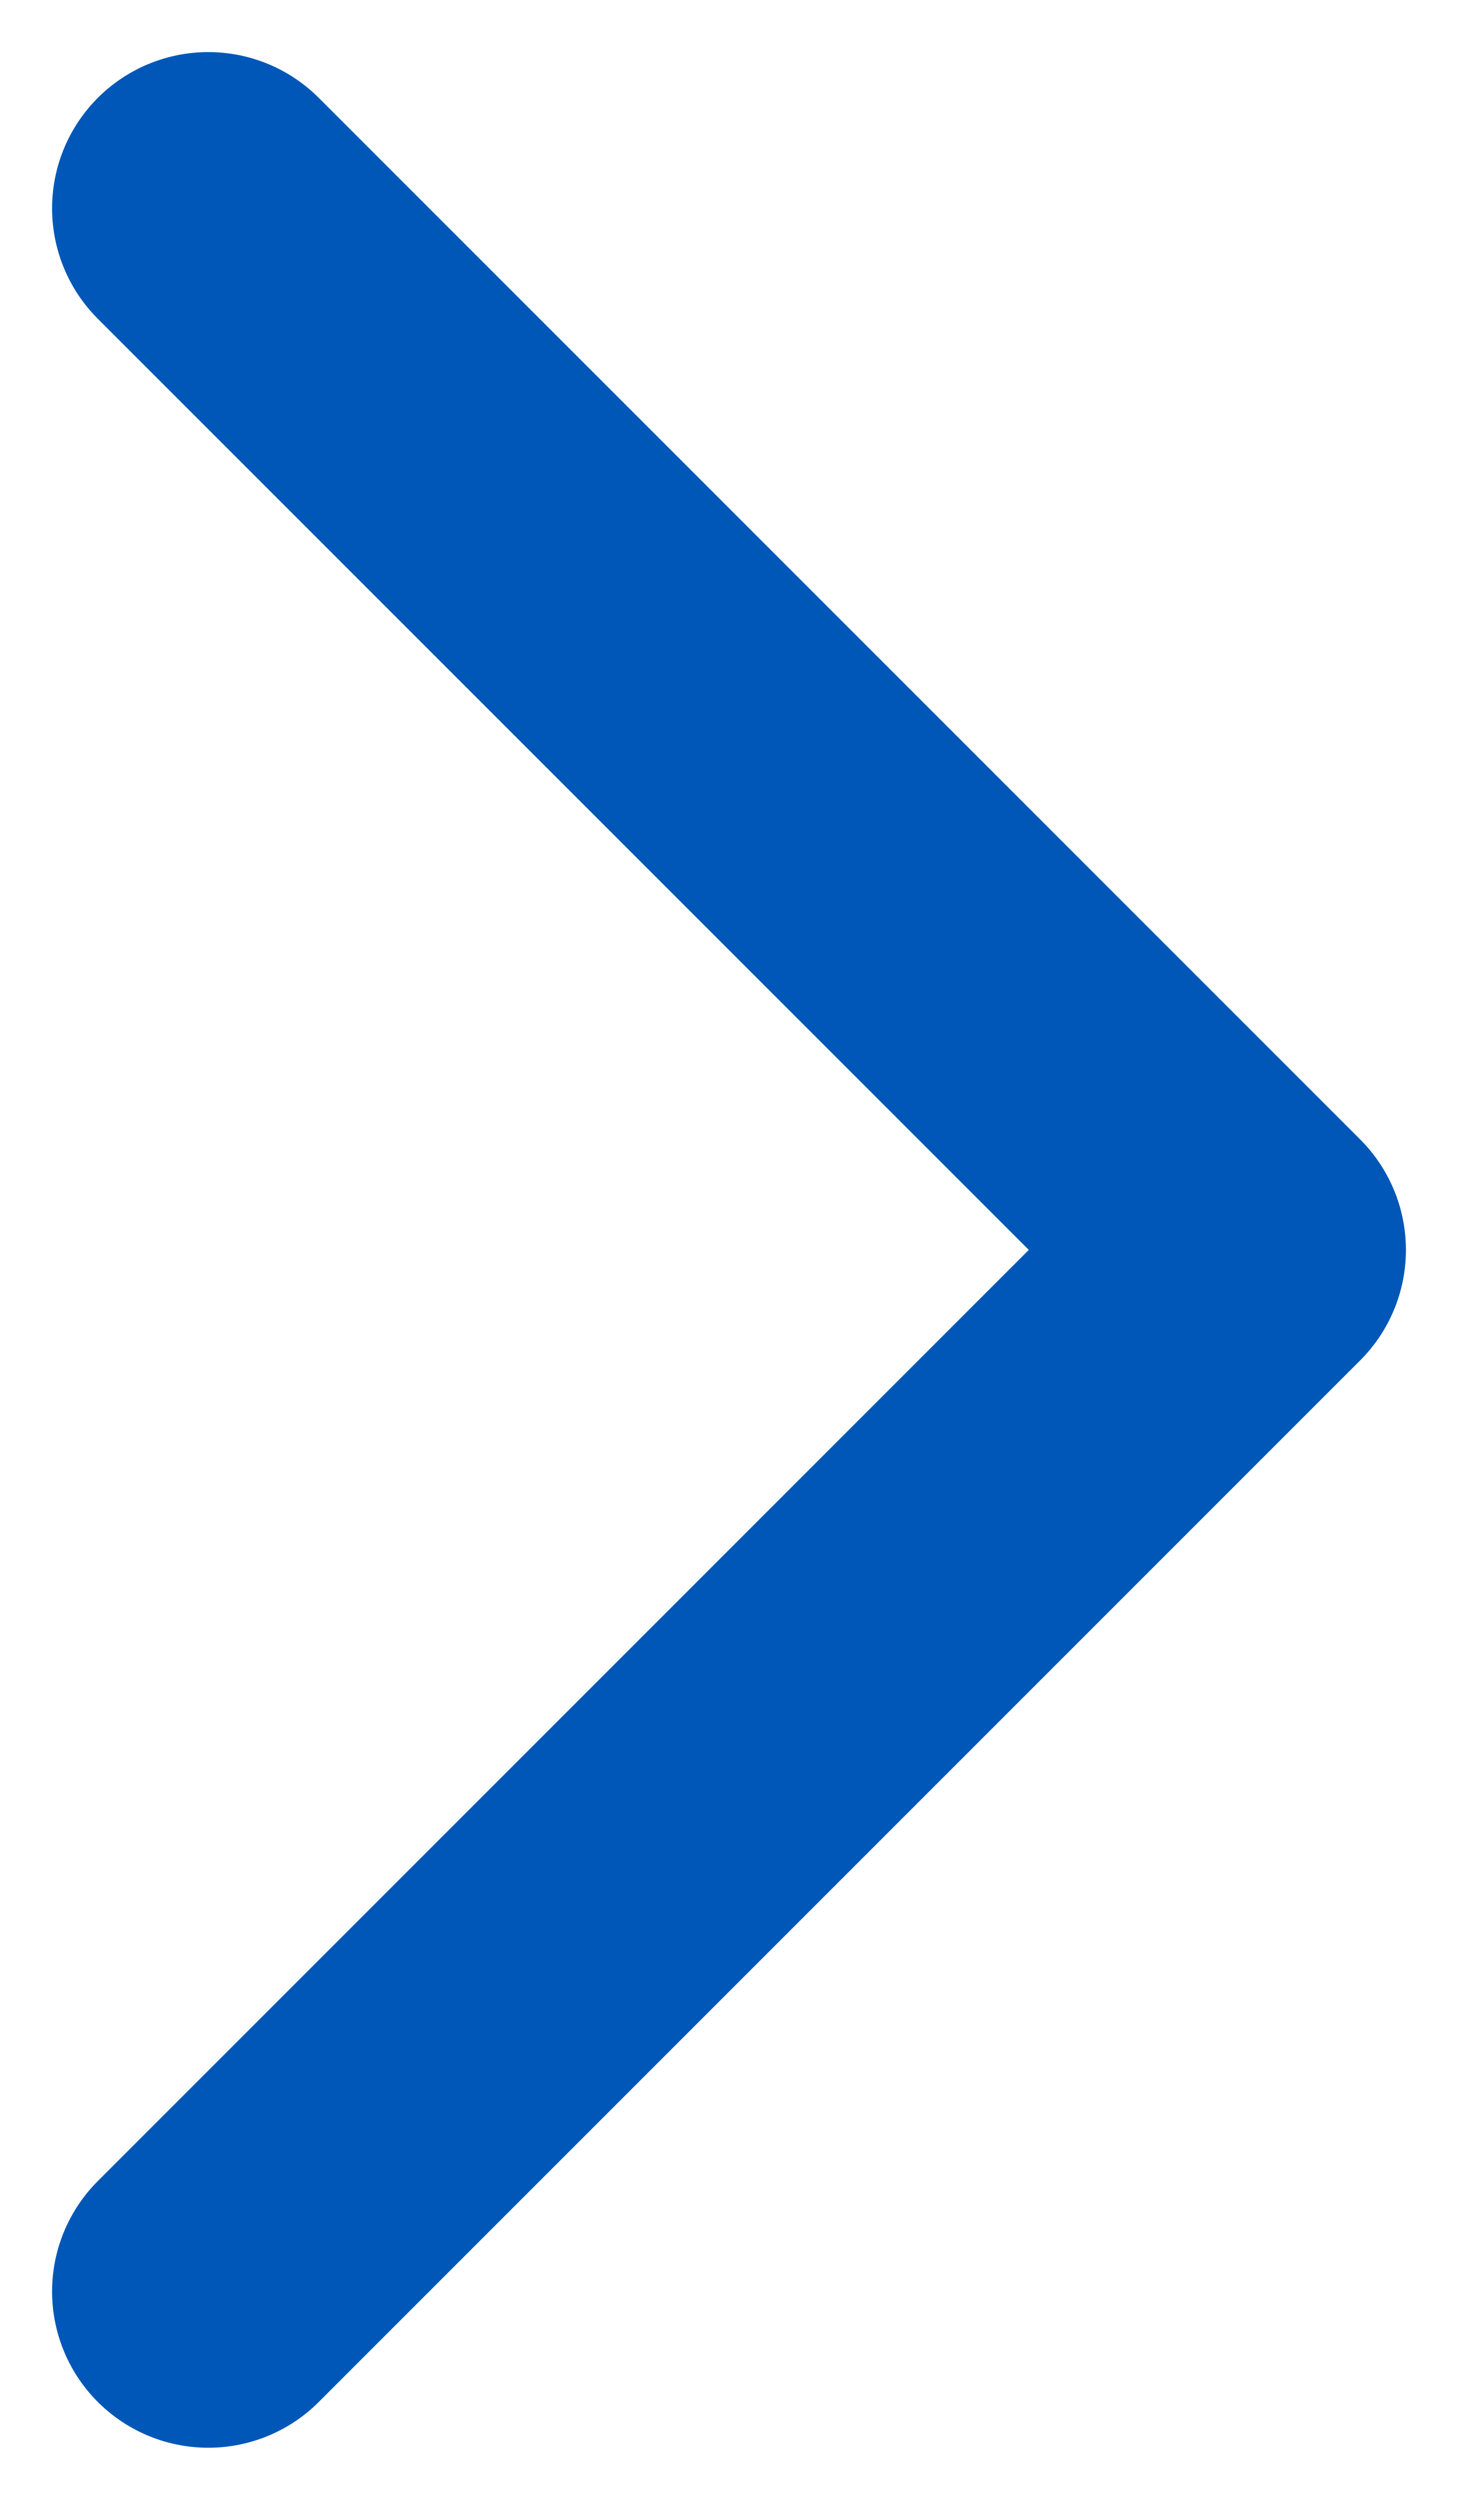 <svg width="7" height="12" viewBox="0 0 7 12" fill="none" xmlns="http://www.w3.org/2000/svg">
<path d="M1 11L6 6L1 1" stroke="#0057B8" stroke-width="1.5" stroke-linecap="round" stroke-linejoin="round"/>
</svg>
